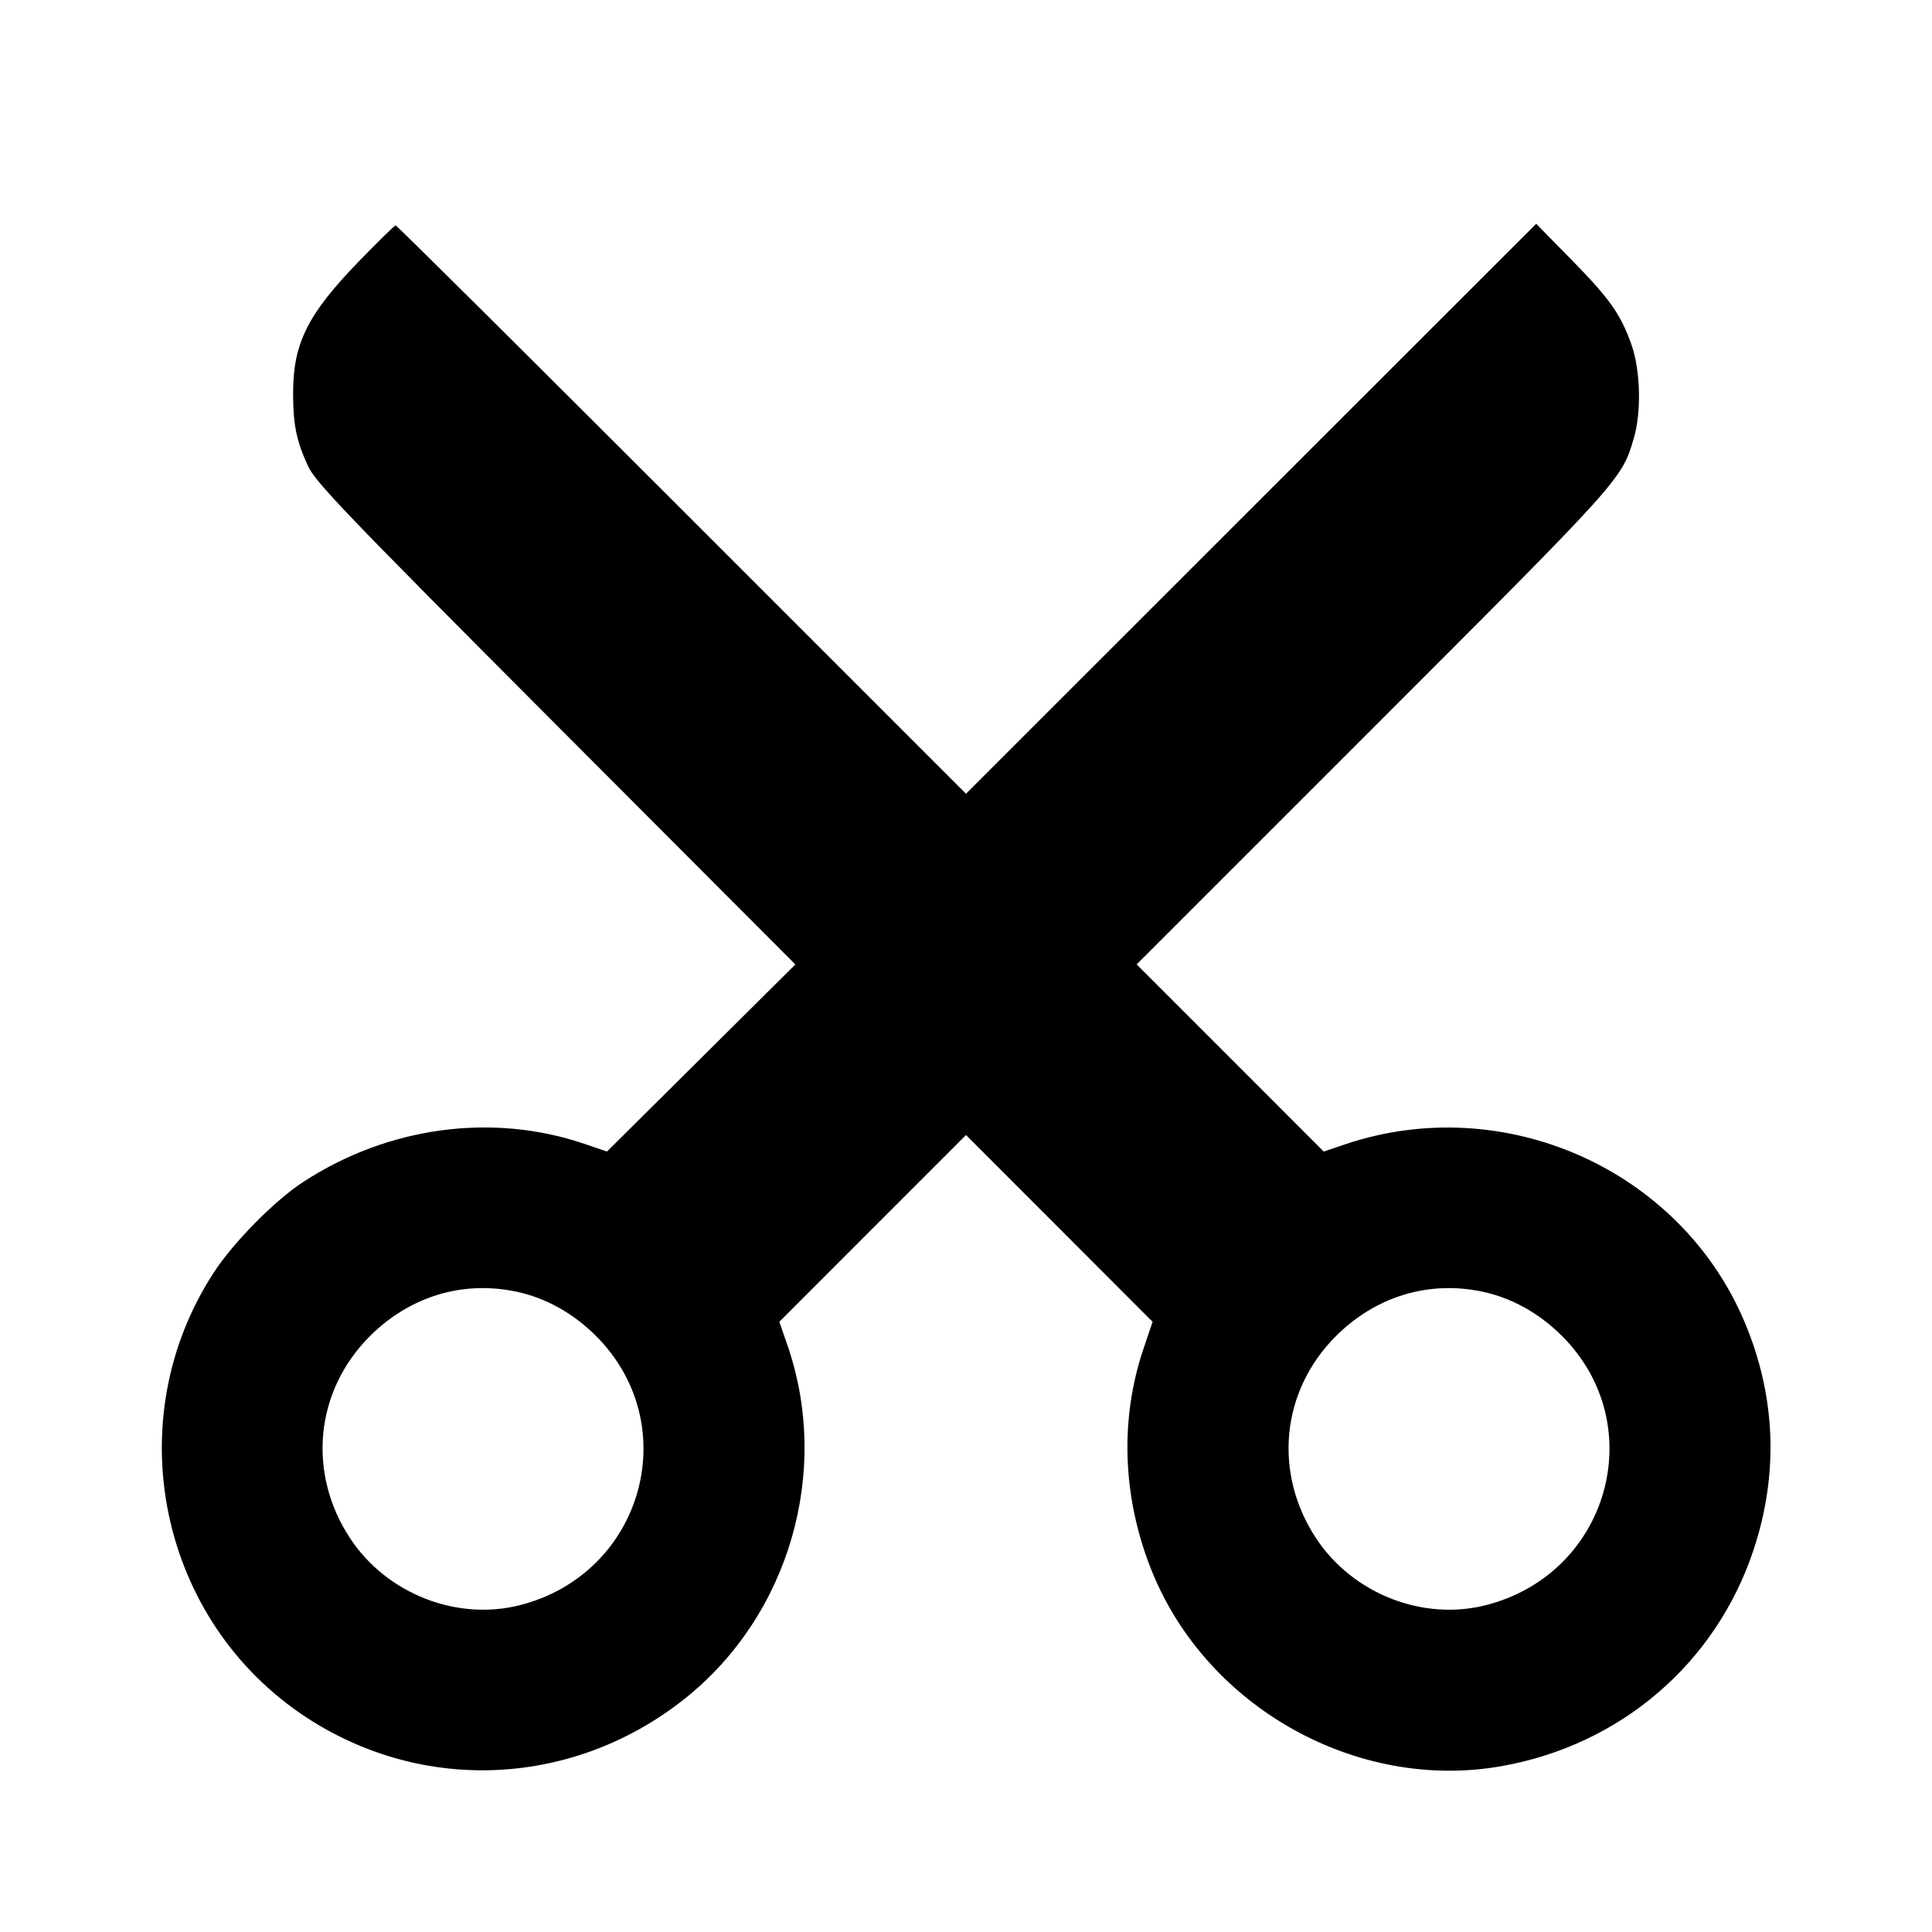 <svg viewBox="0 0 24 24" xmlns="http://www.w3.org/2000/svg"><path d="M4.453 3.252 C 3.817 3.909,3.639 4.269,3.641 4.897 C 3.642 5.281,3.683 5.478,3.826 5.789 C 3.920 5.992,4.287 6.375,6.906 9.000 L 9.880 11.981 8.710 13.143 L 7.540 14.305 7.271 14.213 C 6.120 13.818,4.818 13.994,3.760 14.687 C 3.413 14.914,2.903 15.430,2.661 15.800 C 1.455 17.641,1.974 20.140,3.813 21.339 C 5.274 22.291,7.140 22.194,8.515 21.095 C 9.809 20.059,10.324 18.268,9.779 16.702 L 9.681 16.420 10.840 15.260 L 12.000 14.100 13.159 15.260 L 14.318 16.420 14.203 16.760 C 13.908 17.637,13.944 18.606,14.304 19.505 C 14.984 21.207,16.853 22.255,18.645 21.941 C 20.125 21.682,21.310 20.669,21.781 19.260 C 22.098 18.310,22.061 17.344,21.671 16.420 C 20.870 14.525,18.686 13.553,16.716 14.213 L 16.444 14.305 15.282 13.142 L 14.120 11.980 17.059 9.041 C 20.160 5.940,20.145 5.957,20.296 5.443 C 20.392 5.115,20.379 4.599,20.266 4.280 C 20.132 3.902,19.998 3.712,19.515 3.220 L 19.083 2.780 15.541 6.320 L 12.000 9.860 8.470 6.330 C 6.528 4.388,4.929 2.800,4.915 2.800 C 4.902 2.800,4.694 3.003,4.453 3.252 M6.408 16.044 C 6.776 16.121,7.117 16.310,7.404 16.596 C 8.508 17.700,7.987 19.547,6.462 19.939 C 5.675 20.141,4.803 19.798,4.349 19.109 C 3.814 18.296,3.914 17.278,4.596 16.597 C 5.090 16.105,5.743 15.906,6.408 16.044 M18.408 16.044 C 18.776 16.121,19.117 16.310,19.404 16.596 C 20.508 17.700,19.987 19.547,18.462 19.939 C 17.675 20.141,16.803 19.798,16.349 19.109 C 15.814 18.296,15.914 17.278,16.596 16.597 C 17.090 16.105,17.743 15.906,18.408 16.044 " stroke="none" fill-rule="evenodd" fill="black"></path></svg>